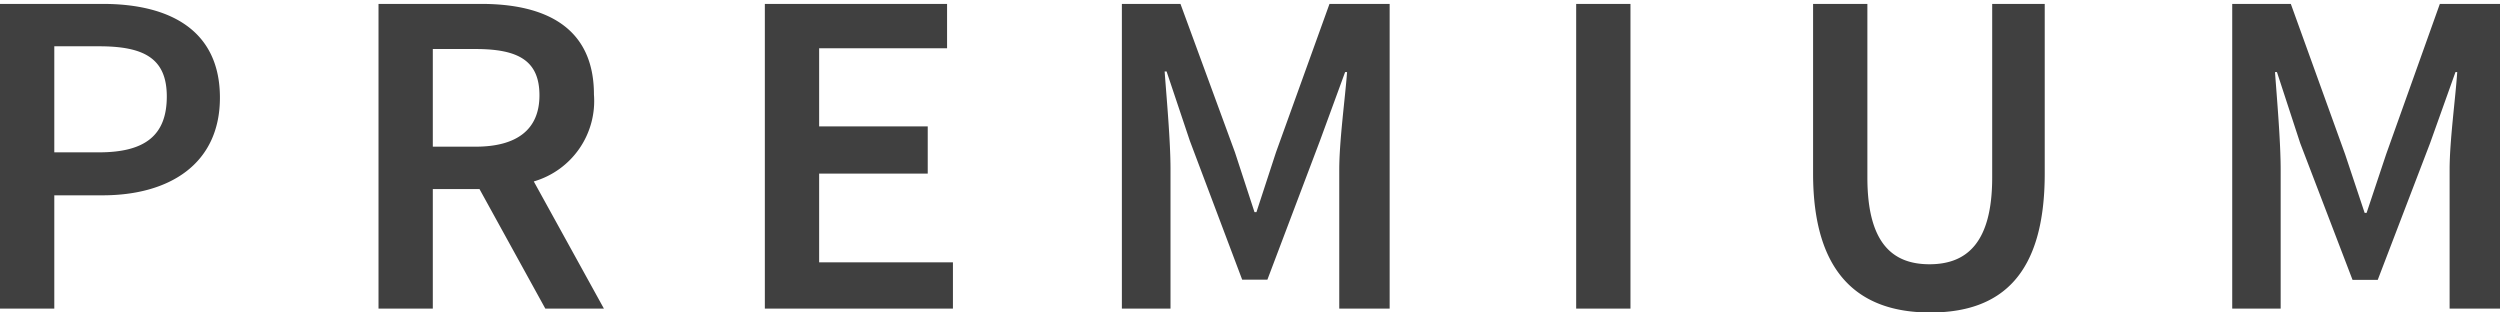 <svg id="Layer_1" data-name="Layer 1" xmlns="http://www.w3.org/2000/svg" width="128" height="16" viewBox="0 0 128 16">
  <path d="M30.41,4.84C30.41,1.39,27.92.2,24.64.2H19.38V15.8h2.78V9.68h2.39l3.37,6.12h3L27.33,9.29A4.29,4.29,0,0,0,30.41,4.84ZM24.35,7.51H22.16v-5h2.19c2.18,0,3.27.59,3.27,2.37S26.43,7.51,24.35,7.51ZM5.26.2H0V15.8H2.78V10H5.26c3.38,0,6-1.58,6-5S8.74.2,5.26.2ZM5.07,7.8H2.78V2.37H5.07c2.28,0,3.47.6,3.47,2.57S7.45,7.8,5.07,7.8ZM128,.2V15.8h-2.58V8.69c0-1.48.3-3.65.39-5h-.09l-1.3,3.64-2.68,7h-1.29l-2.68-7-1.19-3.64h-.1c.1,1.38.29,3.55.29,5V15.8h-2.48V.2h3l2.78,7.7,1,3h.1l1-3L124.92.2Zm-26,0h2.69V8.89c0,5.14-2.19,7.11-5.86,7.11s-6-2-6-7.11V.2h2.78V9.09c0,3.36,1.29,4.44,3.18,4.44S102,12.45,102,9.09ZM80.7.2h2.78V15.8H80.7ZM68.07.2h3.08V15.8H68.57V8.69c0-1.48.3-3.65.4-5h-.1L67.58,7.21l-2.69,7.11H63.6L60.92,7.21,59.73,3.66h-.1c.1,1.38.3,3.55.3,5V15.8H57.44V.2h3l2.79,7.6,1,3.06h.1l1-3.06ZM41.94,13.43h6.85V15.8H39.16V.2h9.33V2.47H41.94v4H47.5V8.89H41.94Z" style="fill-opacity: 0.75;isolation: isolate"/>
</svg>